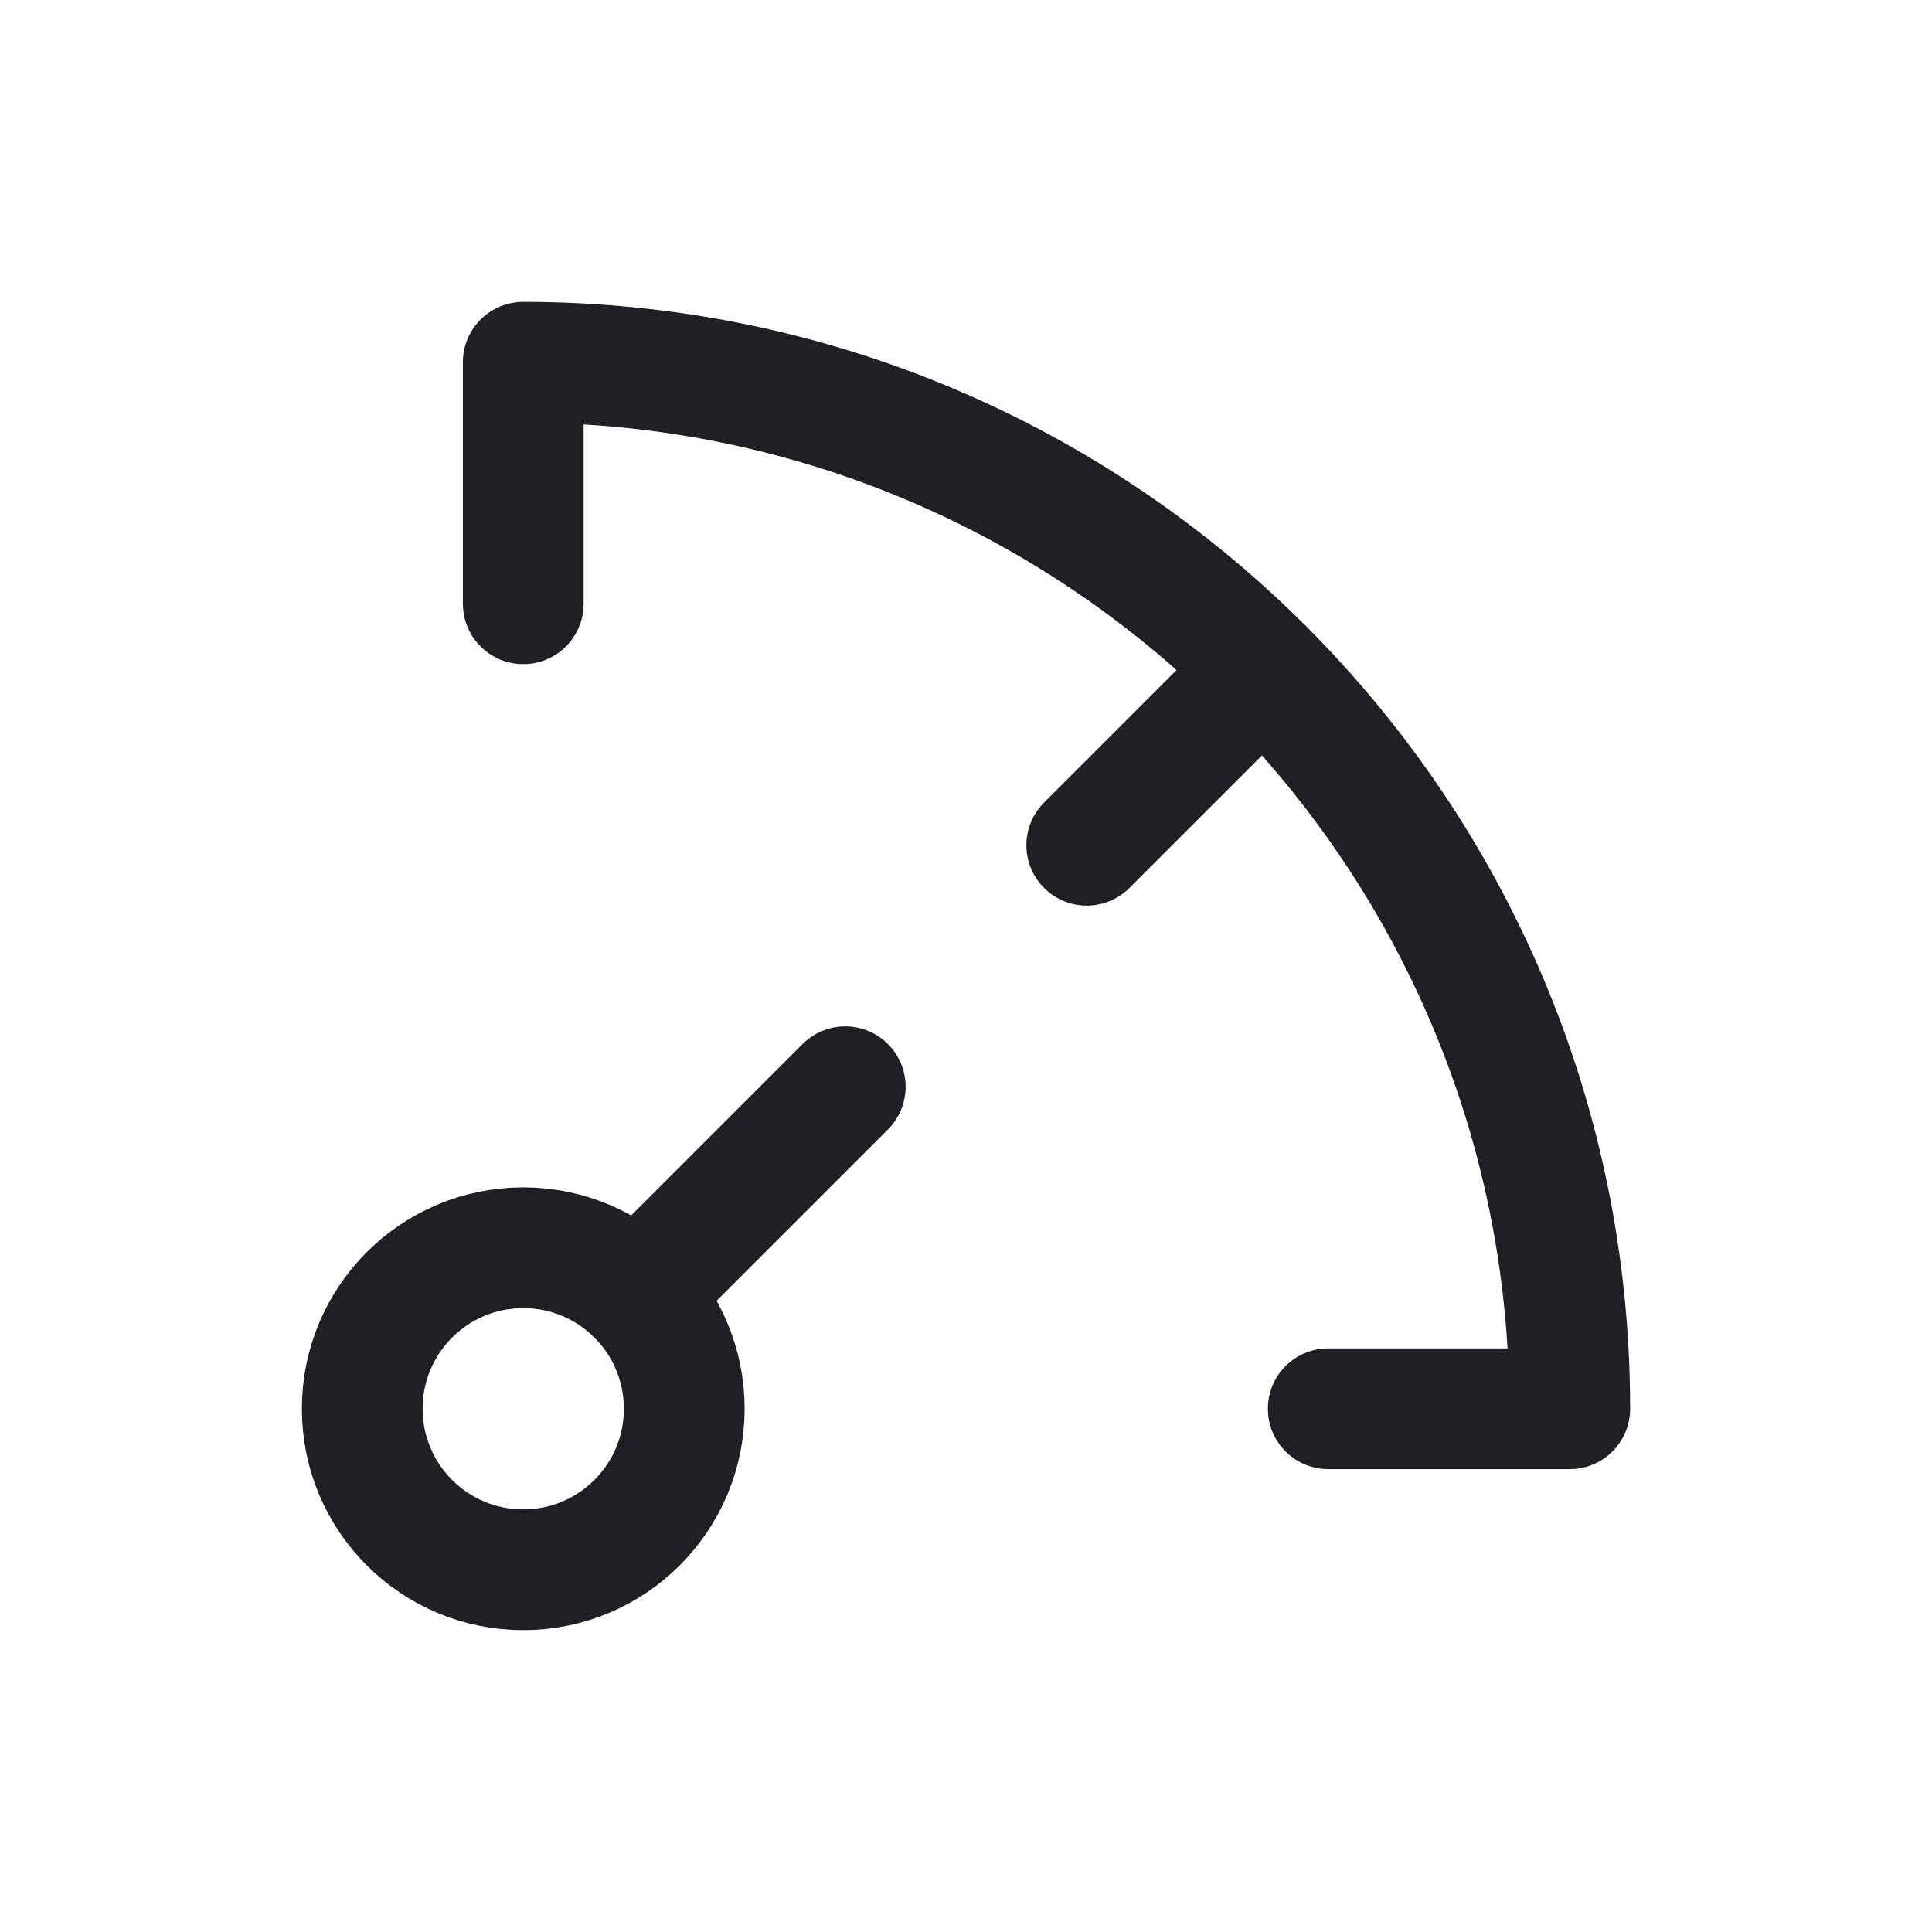 <svg width="24" height="24" viewBox="0 0 24 24" fill="none" xmlns="http://www.w3.org/2000/svg">
<path d="M13.5 10.5L15.692 8.308" stroke="#202024" stroke-width="1.5" stroke-miterlimit="10" stroke-linecap="round" stroke-linejoin="round"/>
<path d="M6.5 19.5C7.605 19.5 8.5 18.605 8.5 17.5C8.5 16.395 7.605 15.5 6.5 15.5C5.395 15.5 4.5 16.395 4.5 17.5C4.5 18.605 5.395 19.5 6.5 19.5Z" stroke="#202024" stroke-width="1.5" stroke-miterlimit="10" stroke-linecap="round" stroke-linejoin="round"/>
<path d="M10.5 13.5L7.914 16.086" stroke="#202024" stroke-width="1.5" stroke-miterlimit="10" stroke-linecap="round" stroke-linejoin="round"/>
<path d="M6.5 7.5V4.5C13.68 4.5 19.5 10.32 19.5 17.5H16.5" stroke="#202024" stroke-width="1.5" stroke-miterlimit="10" stroke-linecap="round" stroke-linejoin="round"/>
</svg>
